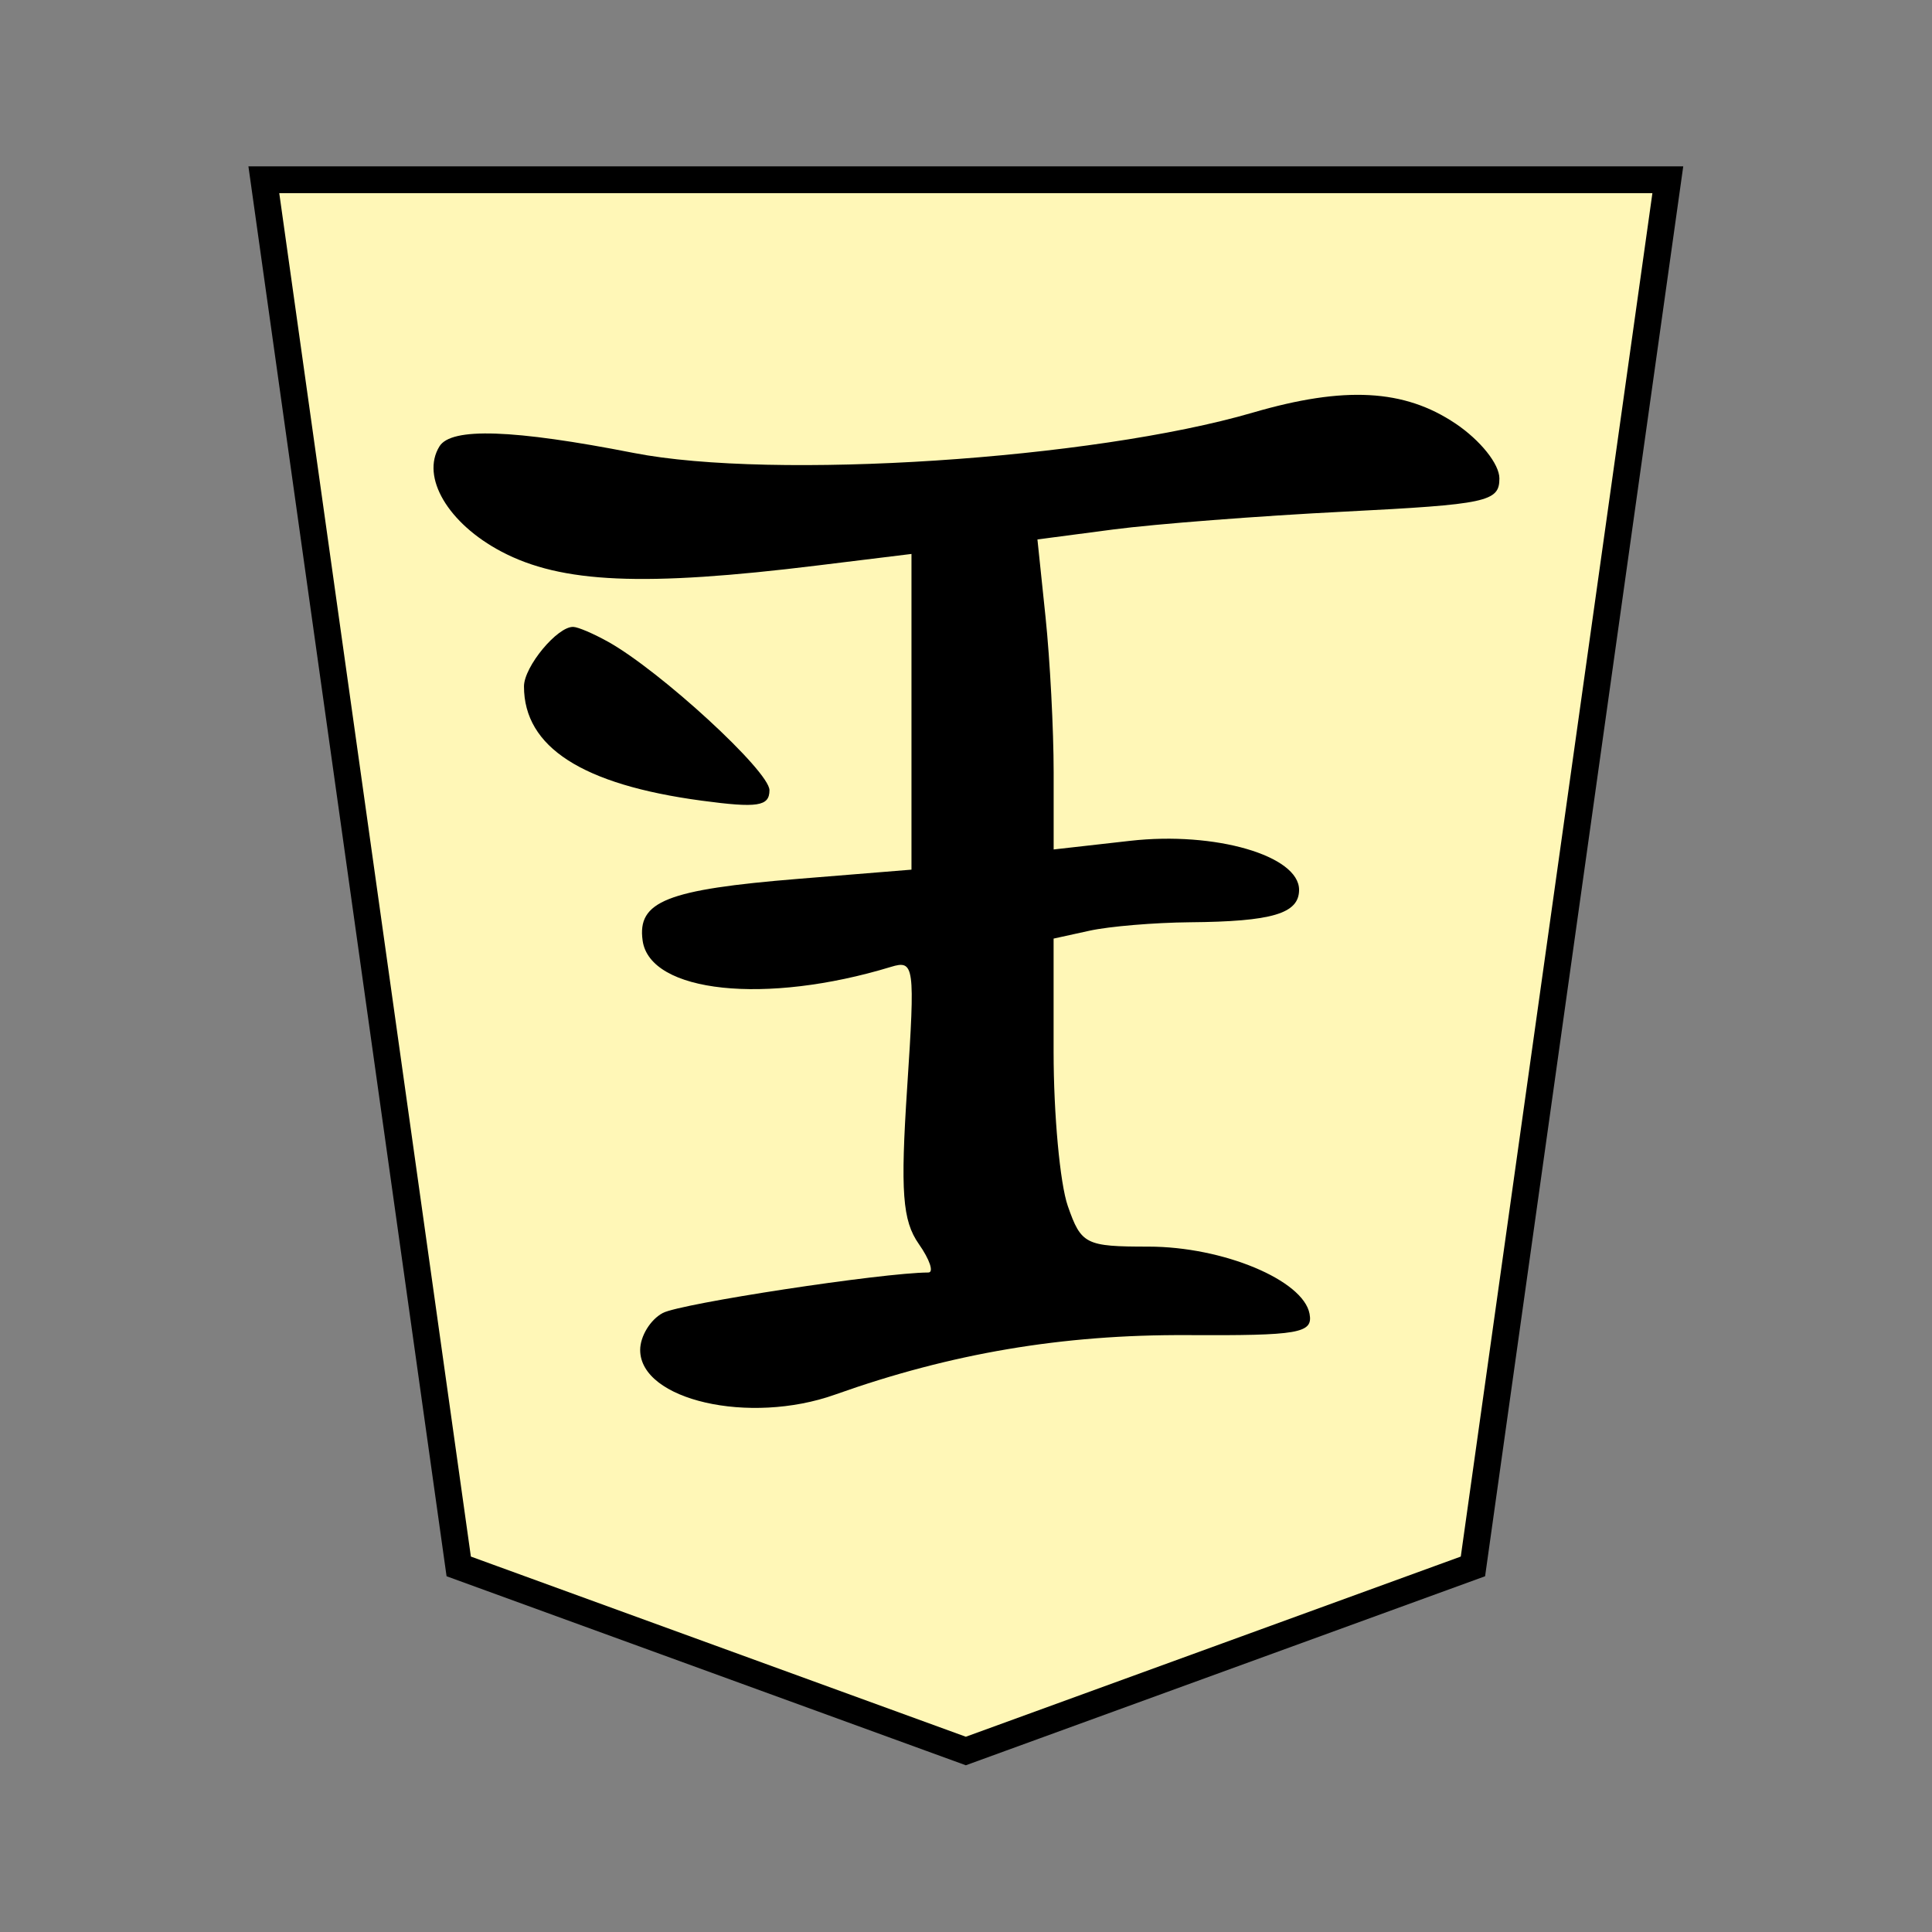 <?xml version="1.0" encoding="UTF-8" standalone="no"?>
<!-- Created with Inkscape (http://www.inkscape.org/) -->

<svg
   xmlns:dc="http://purl.org/dc/elements/1.1/"
   xmlns:cc="http://creativecommons.org/ns#"
   xmlns:rdf="http://www.w3.org/1999/02/22-rdf-syntax-ns#"
   xmlns:svg="http://www.w3.org/2000/svg"
   xmlns="http://www.w3.org/2000/svg"
   xmlns:sodipodi="http://sodipodi.sourceforge.net/DTD/sodipodi-0.dtd"
   xmlns:inkscape="http://www.inkscape.org/namespaces/inkscape"
   width="136"
   height="136"
   viewBox="0 0 35.983 35.983"
   version="1.1"
   id="svg8"
   inkscape:version="0.92.4 5da689c313, 2019-01-14"
   sodipodi:docname="WhiteKing.svg">
  <rect x="0" y="0" width="35.983" height="35.983" fill="#808080" stroke="none"/>
  <defs
     id="defs2" />
  <sodipodi:namedview
     id="base"
     pagecolor="#ffffff"
     bordercolor="#666666"
     borderopacity="1.0"
     inkscape:pageopacity="0.0"
     inkscape:pageshadow="2"
     inkscape:zoom="1.4"
     inkscape:cx="119.44935"
     inkscape:cy="56.055298"
     inkscape:document-units="mm"
     inkscape:current-layer="layer1"
     showgrid="false"
     units="px"
     inkscape:window-width="679"
     inkscape:window-height="720"
     inkscape:window-x="0"
     inkscape:window-y="46"
     inkscape:window-maximized="0"
     inkscape:lockguides="true"
     inkscape:snap-object-midpoints="true"
     showguides="false"
     inkscape:snap-global="true" />
  <g
     inkscape:label="Layer 1"
     inkscape:groupmode="layer"
     id="layer1"
     transform="translate(0,-261.017)">
    <g
       id="g4990"
       transform="rotate(-180,16.81,280.293)">
      <polygon
         transform="matrix(-0.944,0,0,-0.944,28.706,296.221)"
         style="fill:#fff7b7;fill-opacity:1;stroke:#000000;stroke-width:0.529;stroke-miterlimit:4;stroke-dasharray:none"
         points="0,0 27.7,0 23.855,27.358 13.85,31 3.845,27.358 "
         id="shogi_trapezoid" />
      <path
         style="fill:#000000;stroke-width:0.241"
         d="m 6.512,291.681 c -0.464,-0.313 -0.818,-0.755 -0.818,-1.023 0,-0.434 0.23,-0.483 2.887,-0.618 1.588,-0.08 3.524,-0.23 4.302,-0.332 l 1.415,-0.186 -0.151,-1.447 c -0.083,-0.796 -0.151,-2.095 -0.151,-2.887 v -1.44 l -1.427,0.161 c -1.579,0.179 -3.144,-0.276 -3.144,-0.913 0,-0.443 0.501,-0.591 2.037,-0.604 0.657,-0.006 1.496,-0.076 1.865,-0.157 l 0.67,-0.147 v -2.111 c 0,-1.161 -0.119,-2.452 -0.264,-2.868 -0.25,-0.718 -0.33,-0.758 -1.504,-0.758 -1.388,-4.3e-4 -2.882,-0.624 -2.999,-1.251 -0.068,-0.363 0.19,-0.408 2.285,-0.397 2.317,0.012 4.392,-0.339 6.552,-1.108 1.597,-0.569 3.63,-0.103 3.63,0.831 0,0.255 -0.189,0.565 -0.421,0.689 -0.334,0.178 -4.094,0.751 -4.946,0.754 -0.107,3.8e-4 -0.027,0.24 0.178,0.532 0.304,0.434 0.344,0.971 0.216,2.916 -0.149,2.271 -0.134,2.377 0.303,2.244 2.333,-0.71 4.486,-0.482 4.624,0.488 0.104,0.733 -0.447,0.952 -2.902,1.152 l -2.105,0.171 v 2.94 2.94 l 1.745,-0.214 c 3.245,-0.399 4.773,-0.332 5.891,0.257 0.995,0.524 1.507,1.392 1.155,1.961 -0.22,0.356 -1.372,0.317 -3.618,-0.123 -2.597,-0.508 -8.546,-0.12 -11.533,0.752 -1.703,0.497 -2.819,0.437 -3.771,-0.204 z M 22.297,287.618 c -0.979,-0.547 -3.008,-2.412 -3.008,-2.766 0,-0.301 0.22,-0.335 1.263,-0.195 2.223,0.298 3.309,0.997 3.309,2.128 0,0.368 -0.625,1.122 -0.92,1.108 -0.09,-0.003 -0.38,-0.128 -0.645,-0.276 z"
         id="path9329"
         inkscape:connector-curvature="0" />
    </g>
  </g>
</svg>

